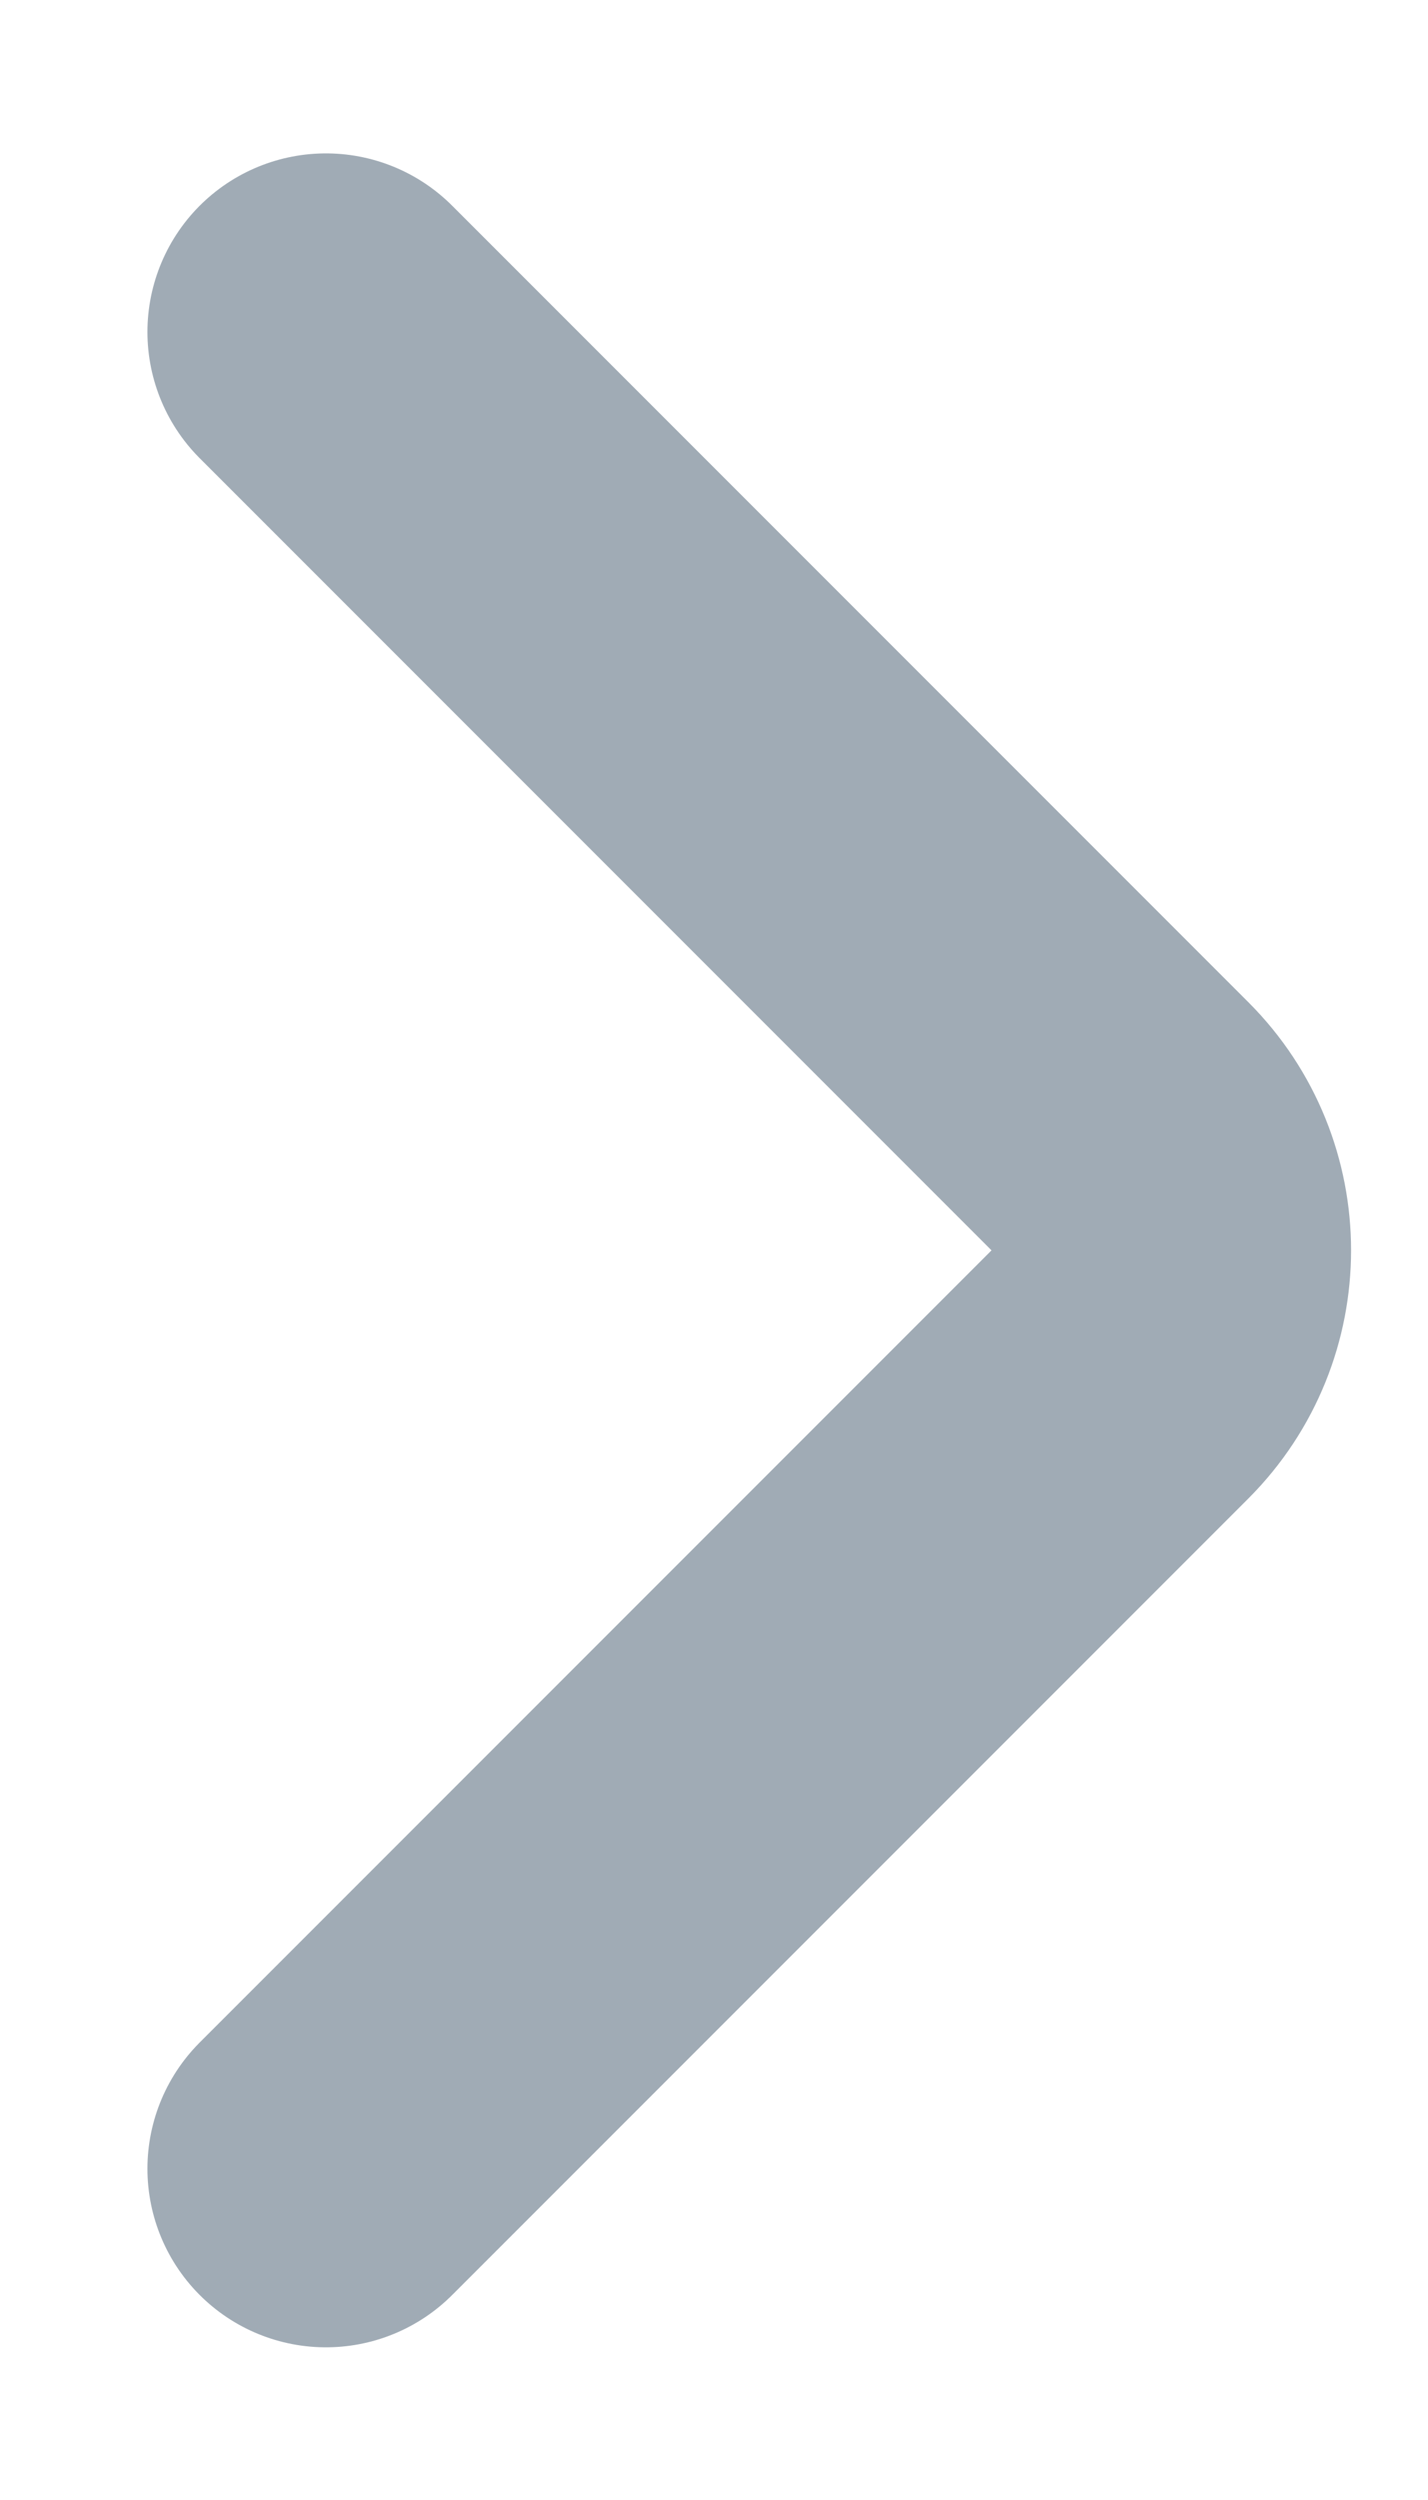 <svg width="8" height="14" viewBox="0 0 8 14" fill="none" xmlns="http://www.w3.org/2000/svg">
<path d="M1.826 12.145L6.287 7.684C6.663 7.307 6.663 6.696 6.287 6.32L1.826 1.859" stroke="#A0ABB5" stroke-width="2" stroke-linecap="round" stroke-linejoin="round"/>
</svg>
